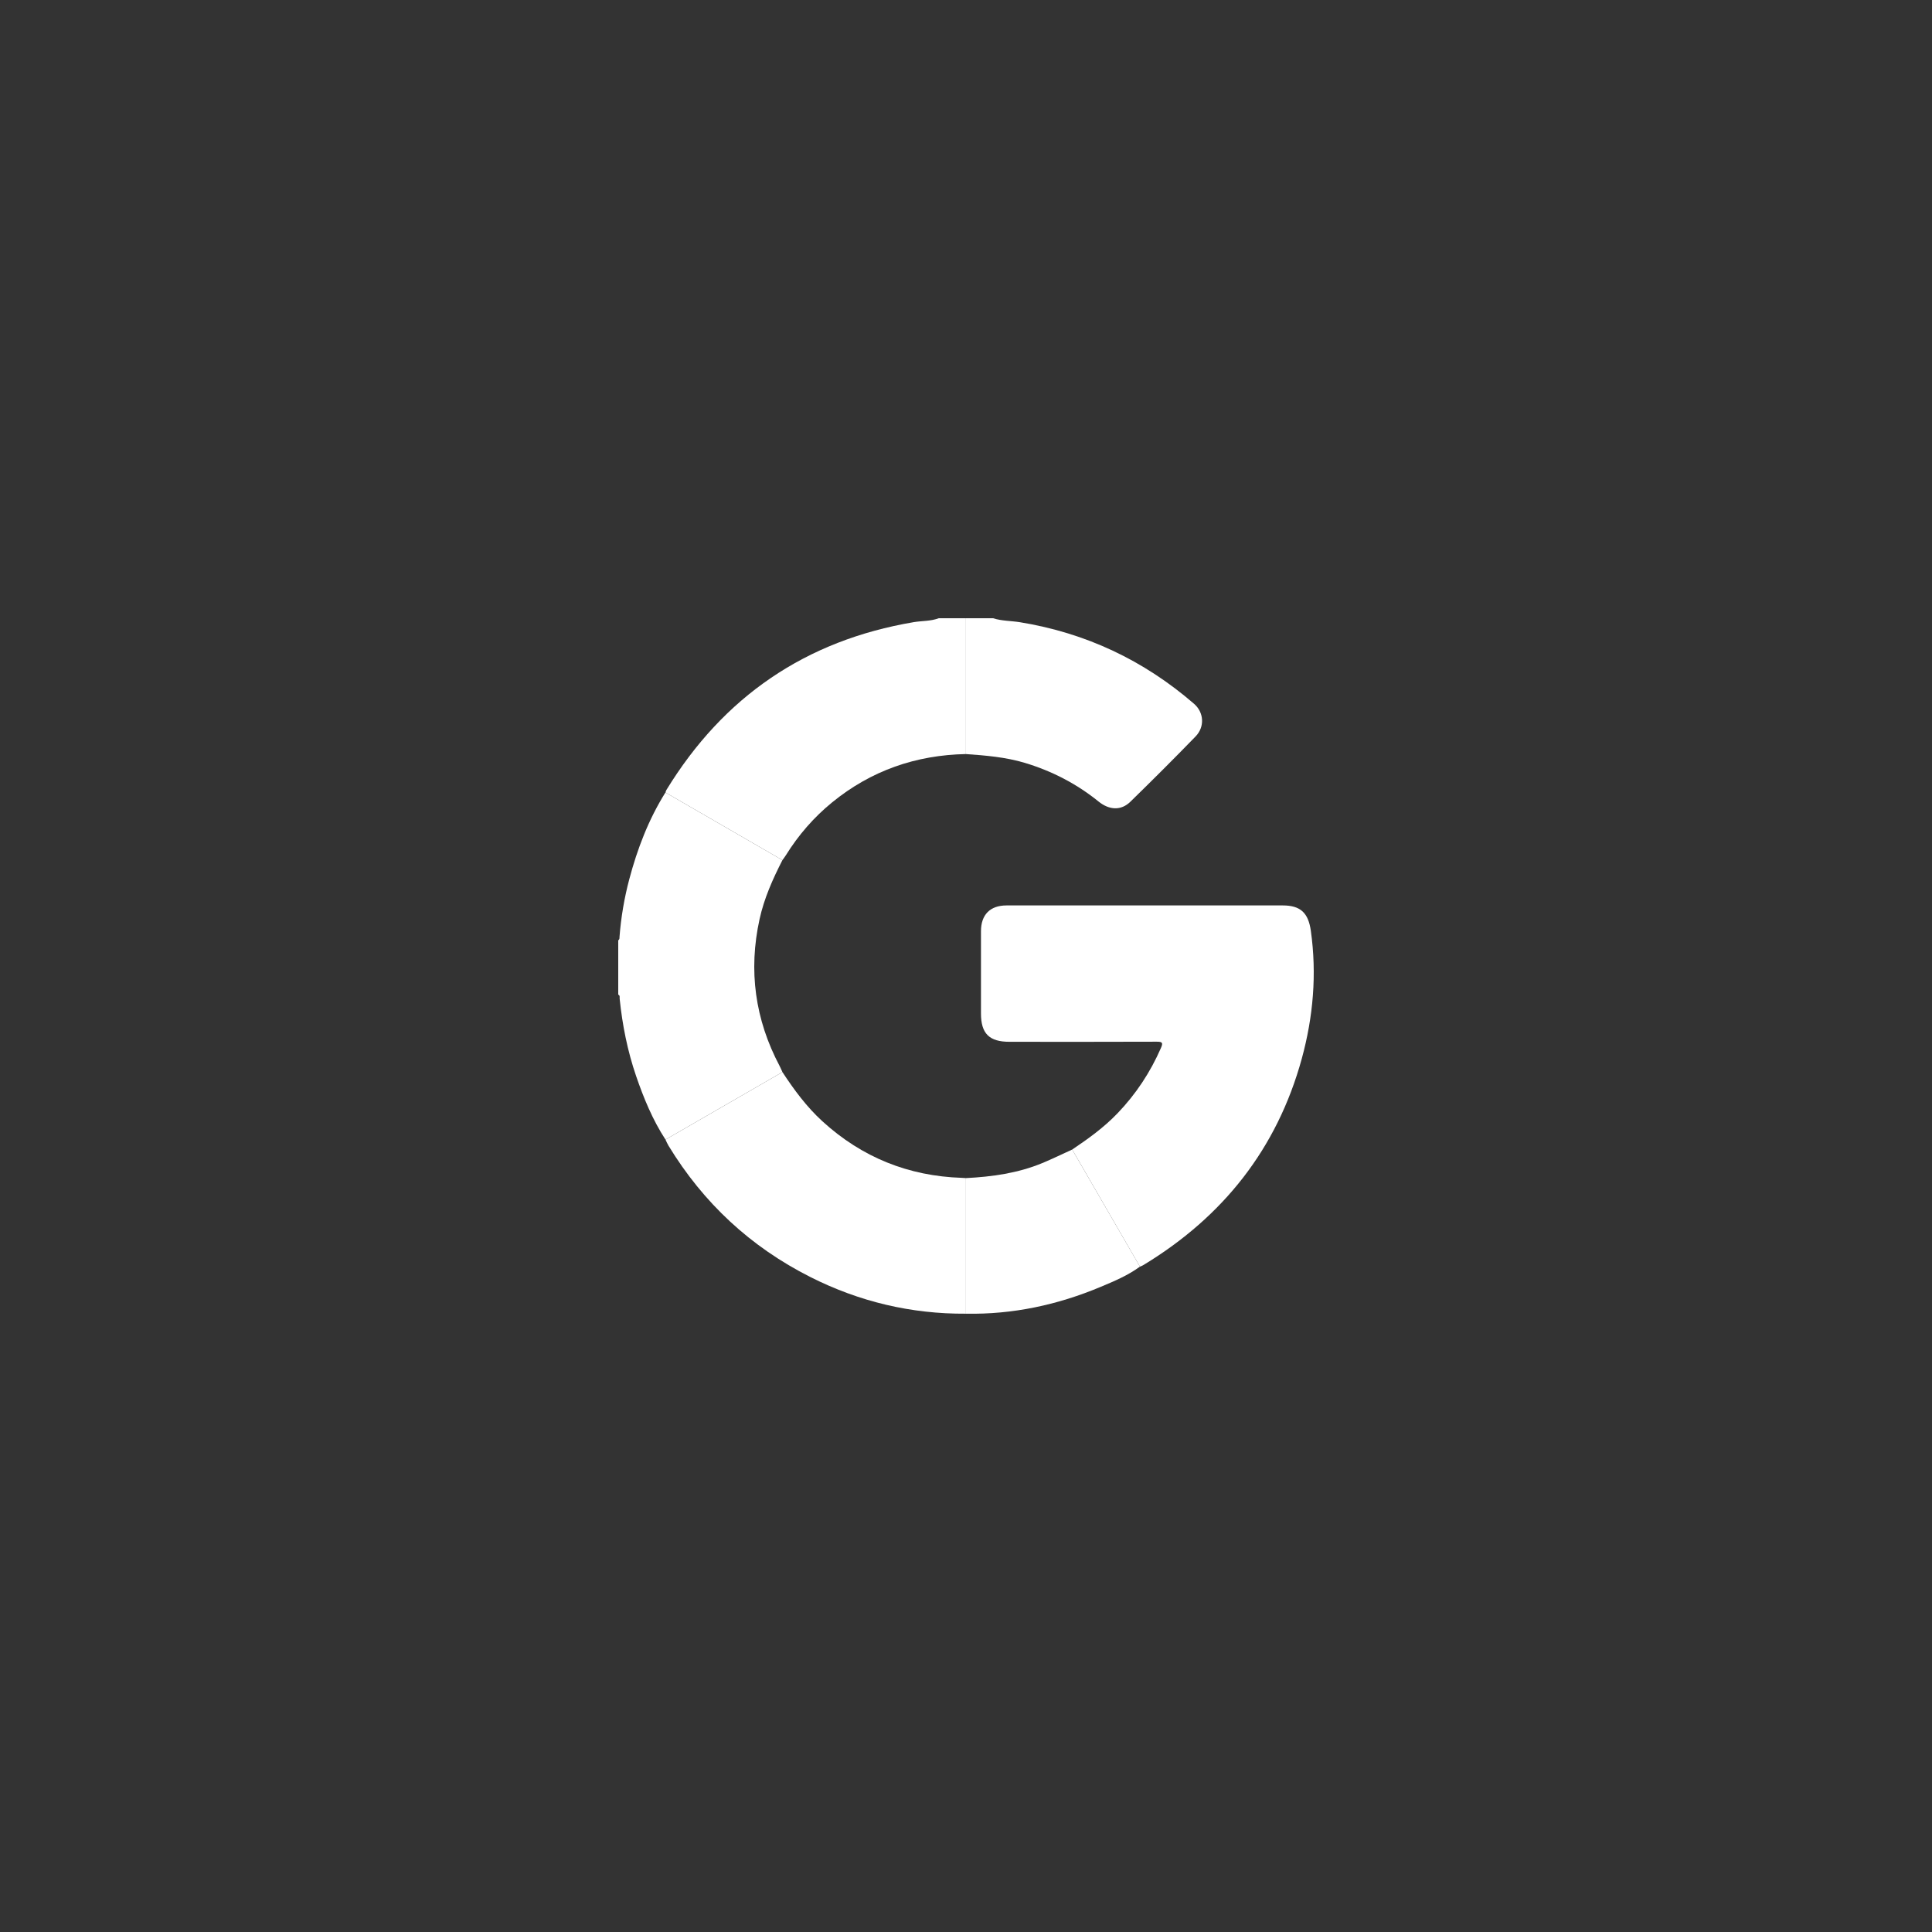<svg width="60" height="60" viewBox="0 0 60 60" fill="none" xmlns="http://www.w3.org/2000/svg">
<rect x="0" y="0" width="60" height="60" fill="#333333" stroke="none"/>
<path d="M29.998 23.418C28.444 23.449 27.052 23.931 25.843 24.918C25.273 25.383 24.796 25.933 24.407 26.559C24.374 26.612 24.335 26.661 24.299 26.712C23.088 26.012 21.877 25.312 20.666 24.611C20.676 24.585 20.681 24.557 20.695 24.534C22.468 21.635 25.022 19.888 28.378 19.321C28.636 19.278 28.904 19.294 29.154 19.2H29.998C29.998 20.606 29.998 22.012 29.998 23.418H29.998Z" fill="white"/>
<path d="M20.666 24.611C21.877 25.311 23.088 26.012 24.299 26.712C23.999 27.298 23.731 27.897 23.589 28.545C23.238 30.142 23.448 31.662 24.212 33.106C24.245 33.167 24.27 33.232 24.299 33.295C23.088 33.994 21.878 34.692 20.667 35.391C20.267 34.777 19.991 34.105 19.754 33.415C19.488 32.637 19.328 31.835 19.244 31.017C19.24 30.972 19.261 30.915 19.2 30.889V29.201C19.246 29.176 19.237 29.13 19.24 29.09C19.286 28.488 19.387 27.895 19.541 27.312C19.793 26.361 20.141 25.449 20.666 24.611L20.666 24.611Z" fill="white"/>
<path d="M29.998 23.418C29.998 22.012 29.998 20.606 29.998 19.2H30.841C31.113 19.287 31.4 19.279 31.679 19.324C33.72 19.657 35.519 20.505 37.081 21.856C37.392 22.125 37.419 22.573 37.13 22.871C36.464 23.557 35.788 24.232 35.103 24.9C34.818 25.178 34.452 25.164 34.114 24.89C33.43 24.337 32.663 23.943 31.822 23.69C31.227 23.512 30.613 23.462 29.998 23.418Z" fill="white"/>
<path d="M33.298 35.7C33.8 35.363 34.288 35.011 34.709 34.571C35.279 33.976 35.724 33.301 36.054 32.546C36.124 32.385 36.1 32.35 35.925 32.351C34.4 32.357 32.874 32.355 31.349 32.354C30.721 32.354 30.465 32.099 30.465 31.473C30.465 30.623 30.464 29.772 30.465 28.921C30.465 28.409 30.746 28.12 31.258 28.119C34.118 28.117 36.979 28.117 39.84 28.119C40.389 28.12 40.632 28.35 40.71 28.911C40.898 30.253 40.784 31.577 40.428 32.877C39.66 35.675 37.983 37.786 35.515 39.284C35.48 39.306 35.44 39.319 35.402 39.337C34.701 38.125 33.999 36.913 33.298 35.7V35.7Z" fill="white"/>
<path d="M20.667 35.391C21.878 34.692 23.088 33.993 24.299 33.295C24.662 33.847 25.051 34.376 25.542 34.824C26.77 35.944 28.213 36.525 29.872 36.579C29.914 36.581 29.956 36.584 29.998 36.587C29.998 37.991 29.998 39.395 29.998 40.798C28.296 40.809 26.685 40.425 25.168 39.66C23.309 38.723 21.841 37.357 20.759 35.577C20.723 35.518 20.697 35.453 20.667 35.391Z" fill="white"/>
<path d="M29.998 40.798C29.998 39.395 29.998 37.991 29.998 36.587C30.81 36.545 31.61 36.435 32.368 36.121C32.682 35.991 32.988 35.841 33.298 35.7C33.999 36.912 34.7 38.124 35.402 39.336C35.028 39.611 34.602 39.789 34.179 39.966C32.843 40.526 31.452 40.825 29.998 40.798Z" fill="white"/>
</svg>
